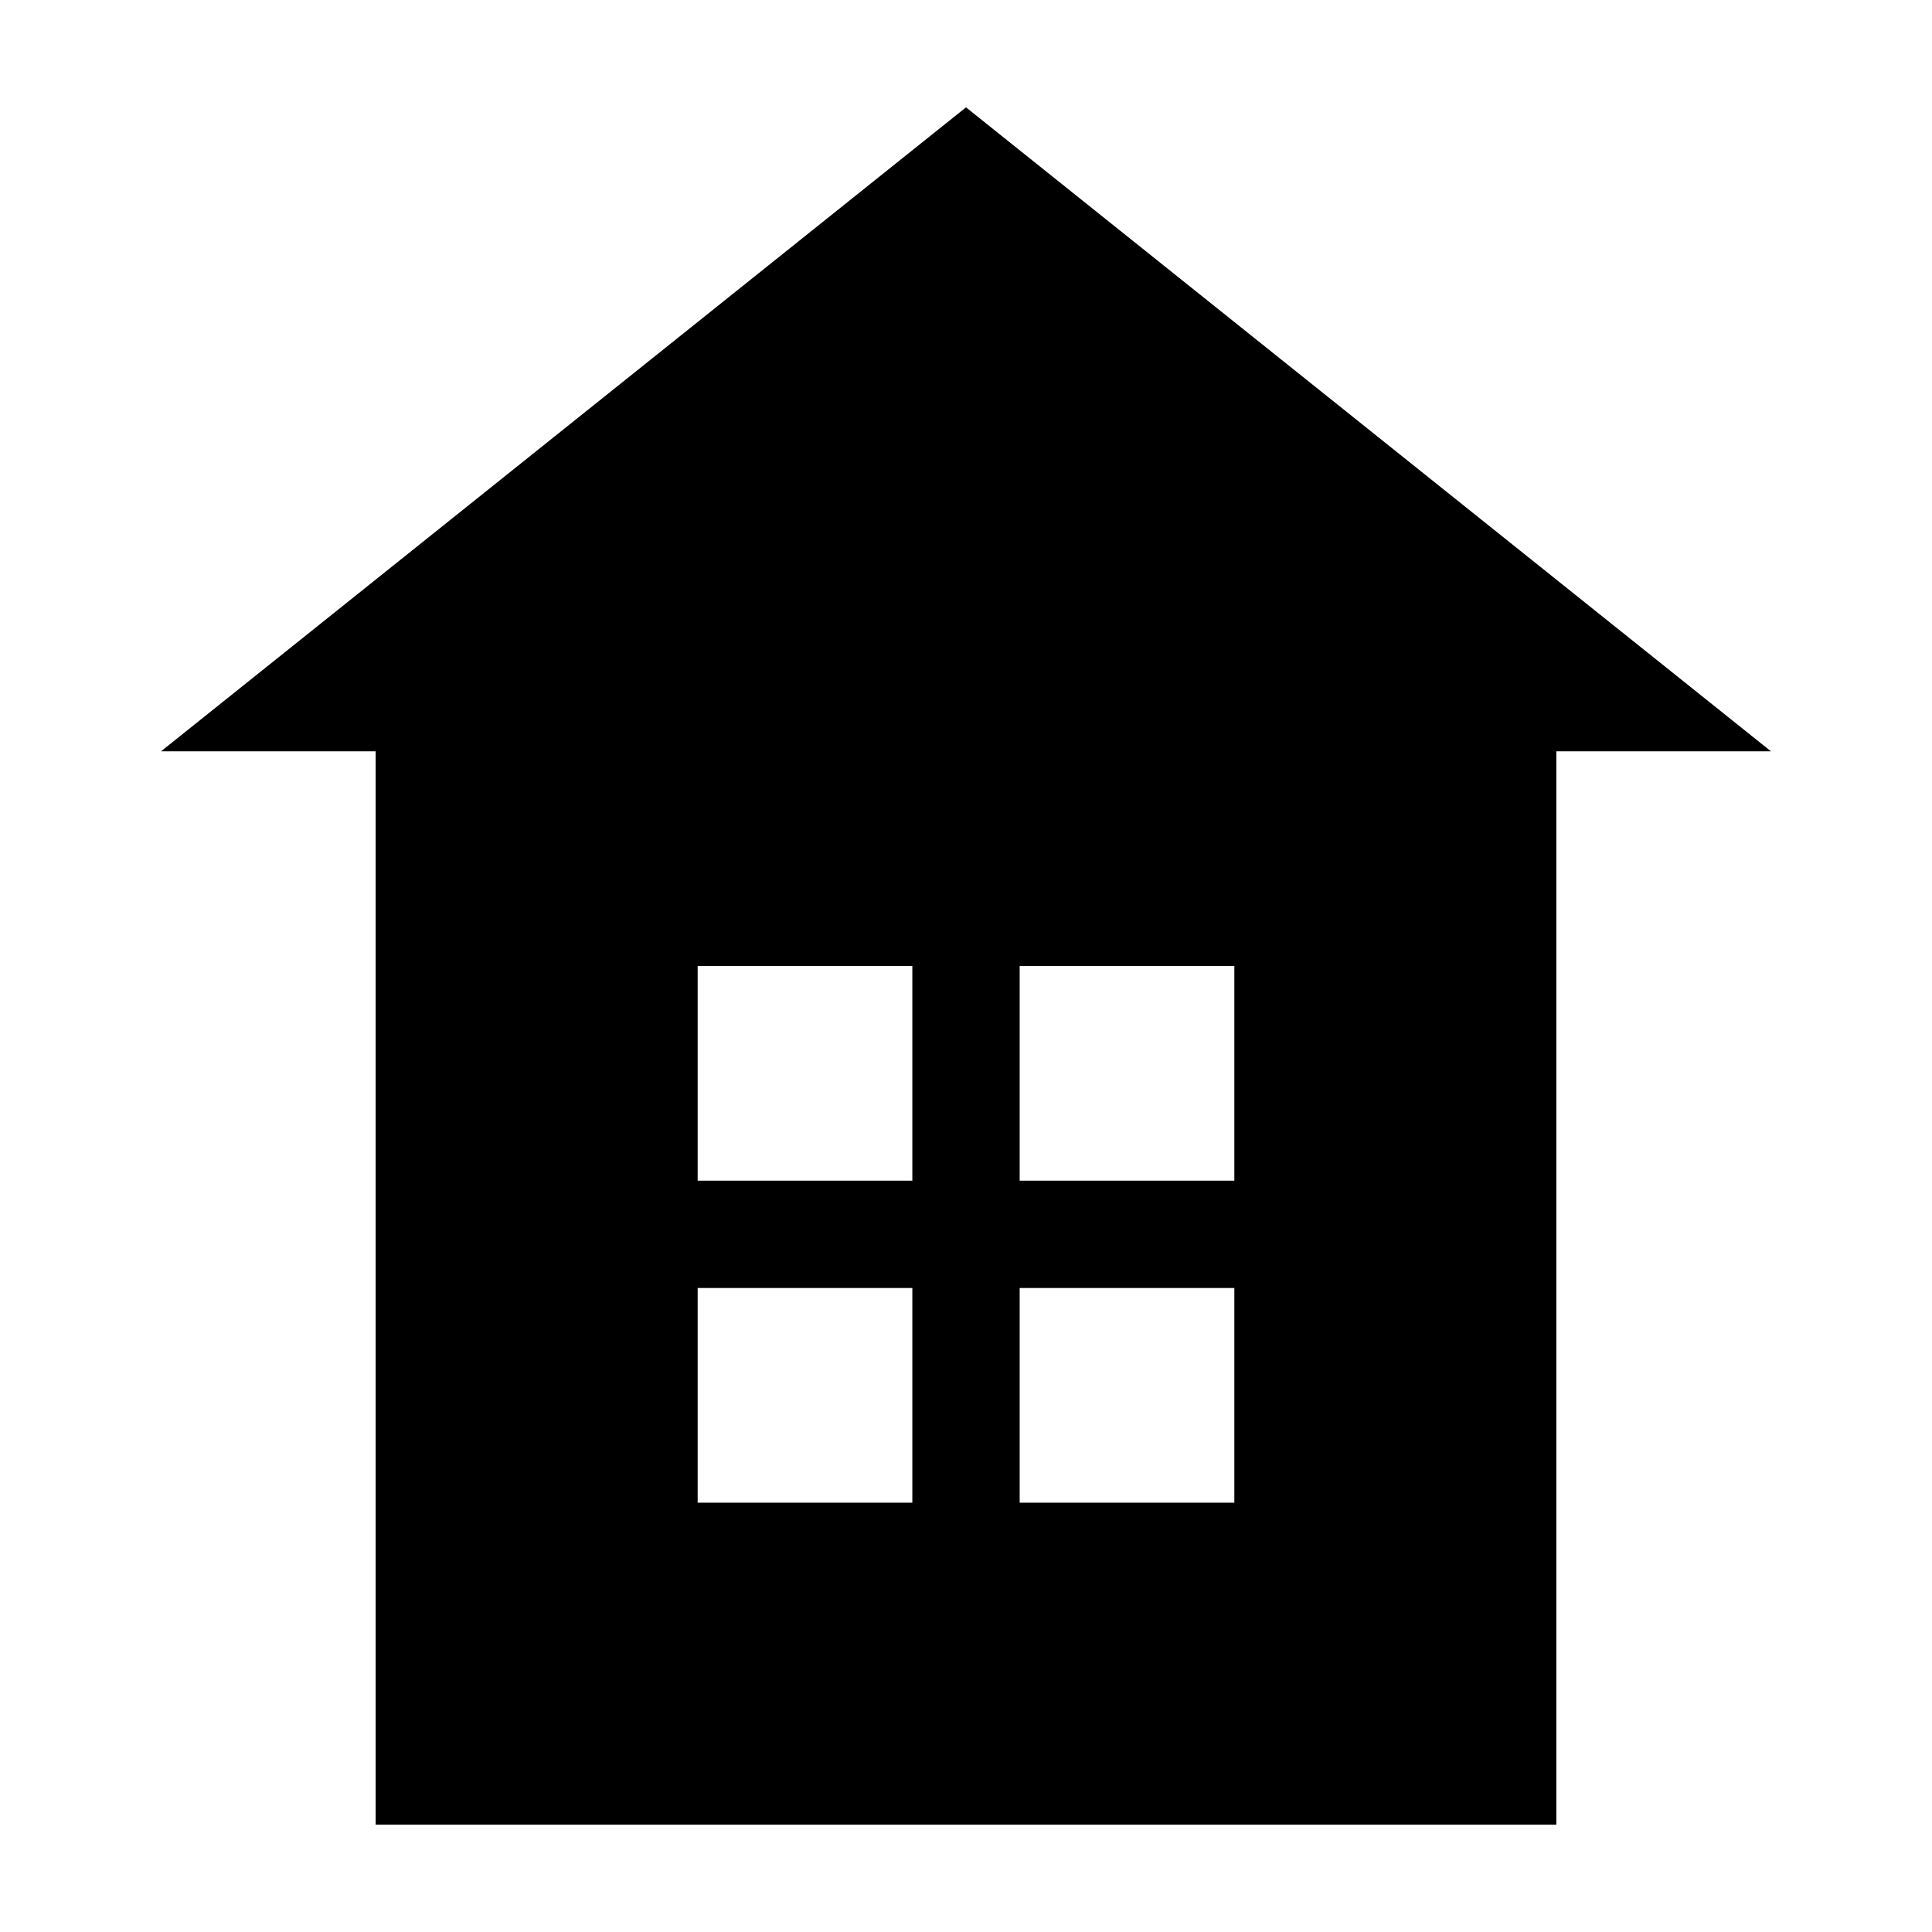 <?xml version="1.0" encoding="utf-8"?>
<!-- Generator: Adobe Illustrator 21.0.2, SVG Export Plug-In . SVG Version: 6.00 Build 0)  -->
<svg version="1.1" id="Layer_1" xmlns="http://www.w3.org/2000/svg" xmlns:xlink="http://www.w3.org/1999/xlink" x="0px" y="0px"
	 viewBox="-213 215 72 72" style="enable-background:new -213 215 72 72;" xml:space="preserve">
<g id="i-house-04">
	<path d="M-207,243h8v40h44v-40h8l-30-24L-207,243z M-179,271h-8v-8h8V271z M-179,259h-8v-8h8V259z M-167,271h-8v-8h8V271z
		 M-167,259h-8v-8h8V259z"/>
</g>
</svg>
